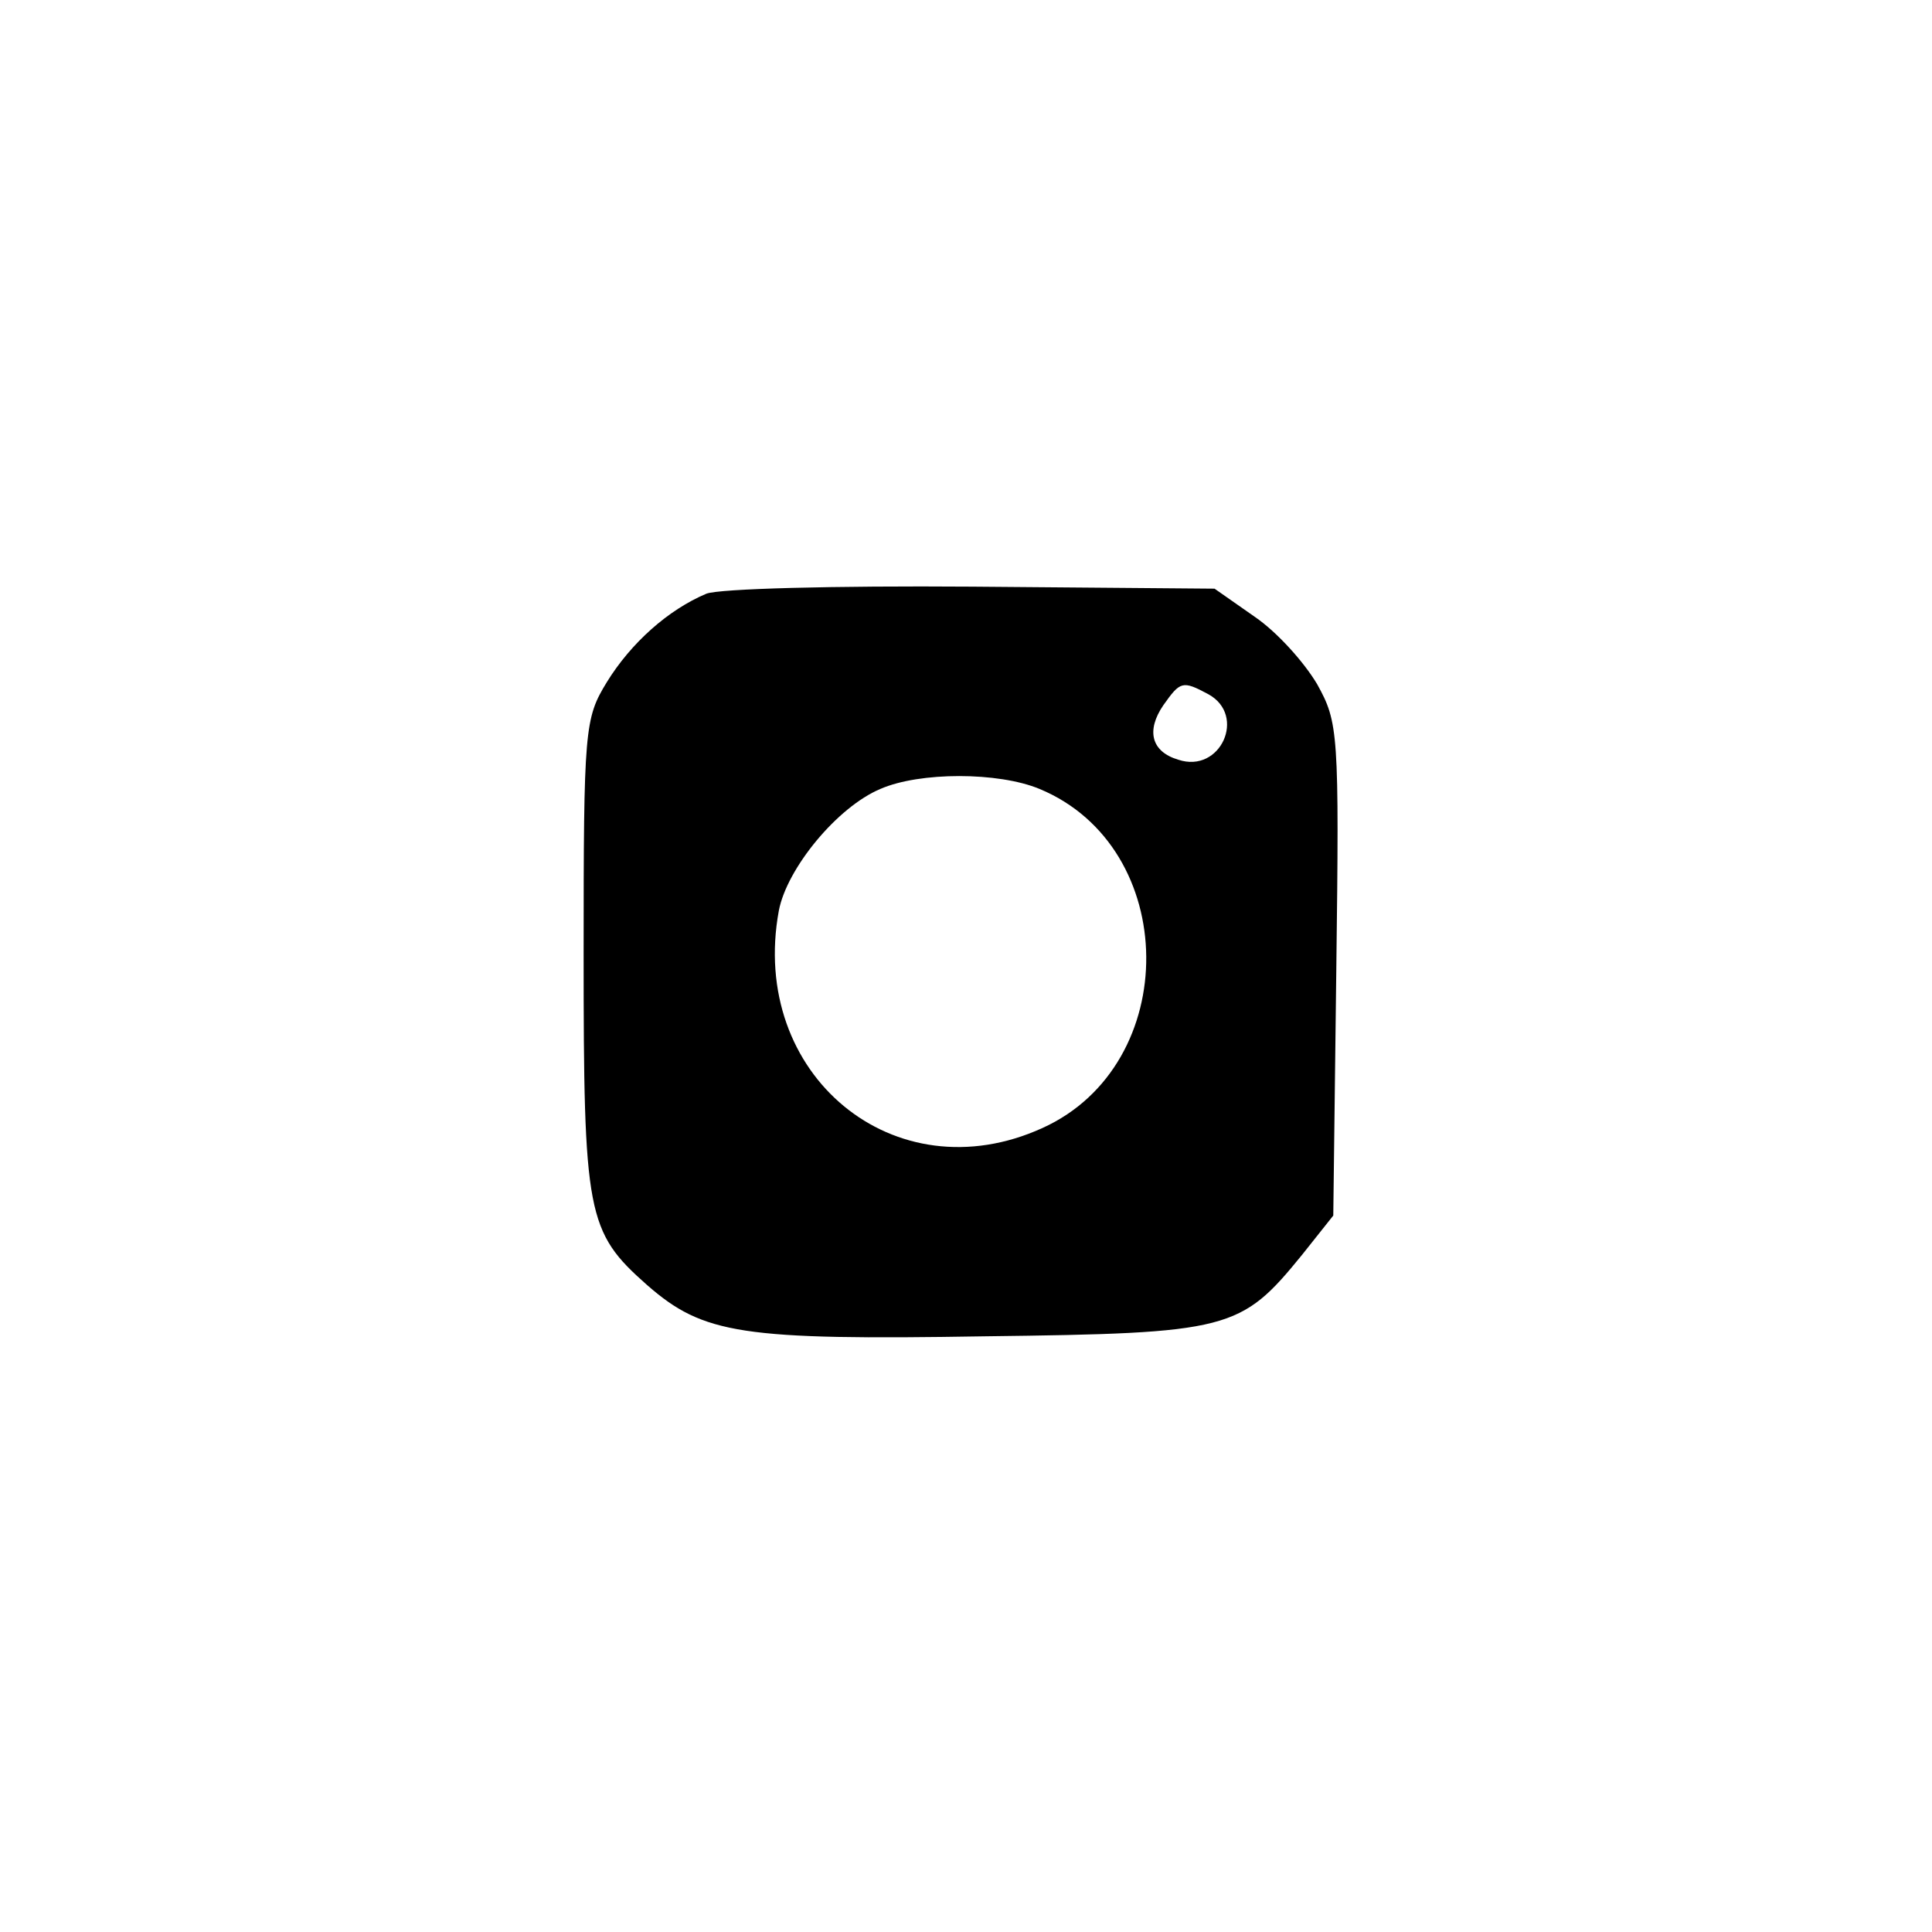 <?xml version="1.0" standalone="no"?>
<!DOCTYPE svg PUBLIC "-//W3C//DTD SVG 20010904//EN"
 "http://www.w3.org/TR/2001/REC-SVG-20010904/DTD/svg10.dtd">
<svg version="1.0" xmlns="http://www.w3.org/2000/svg"
 width="192pt" height="192pt" viewBox="0 0 192 192"
 preserveAspectRatio="xMidYMid meet">
<g transform="translate(0,192) scale(0.1,-0.1)"
fill="#000000" stroke="none">
811 c445 -92 729 -532 635 -987 -62 -301 -295 -546 -601 -630 -91 -26 -329
-26 -420 0 -291 80 -516 305 -596 596 -26 91 -26 329 0 420 120 433 542 692
982 601z"/>
<path d="M702 1330 c-38 -16 -75 -49 -99 -88 -22 -36 -23 -46 -23 -270 0 -259
3 -276 63 -329 56 -49 94 -55 336 -51 243 3 254 6 315 81 l31 39 3 244 c3 237
2 246 -19 284 -13 22 -40 52 -62 67 l-40 28 -241 2 c-138 1 -251 -2 -264 -7z
m499 -100 c38 -21 12 -79 -30 -65 -27 8 -32 29 -15 54 17 24 19 25 45 11z
m-168 -94 c140 -58 142 -274 3 -337 -147 -67 -292 53 -262 216 8 42 58 103
101 121 39 17 117 17 158 0z"/>
</g>
</svg>
